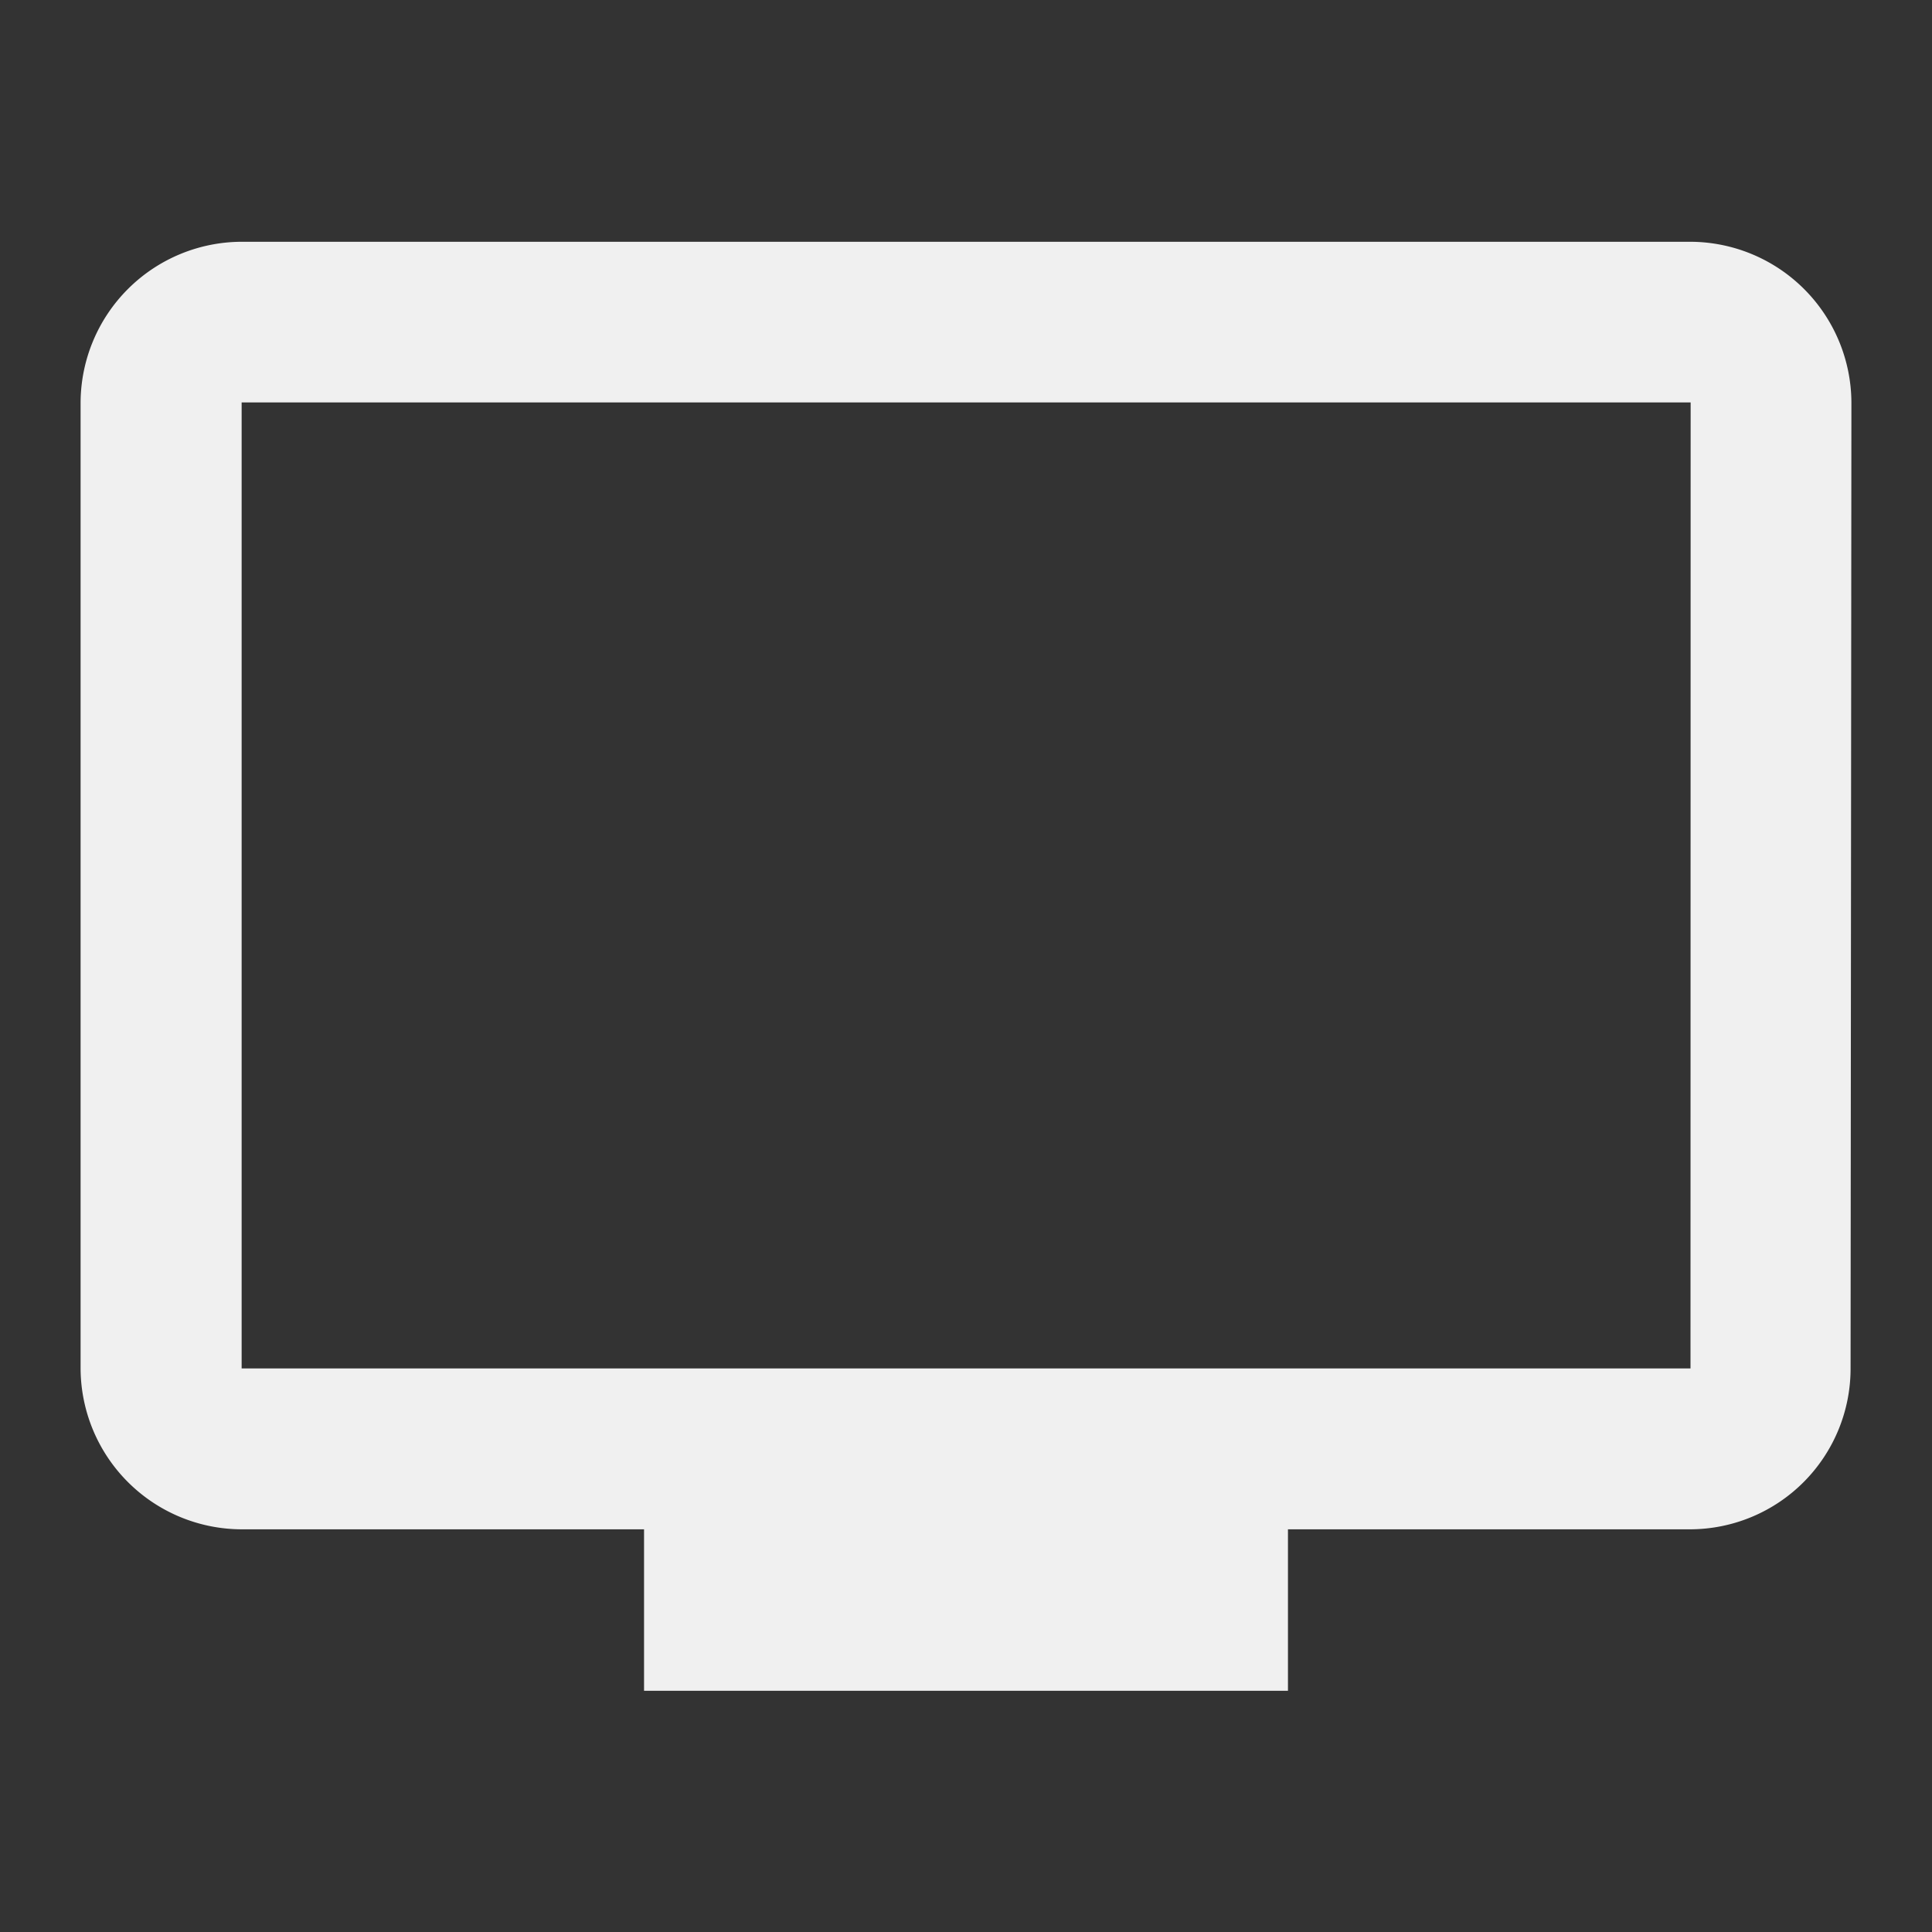 <svg xmlns="http://www.w3.org/2000/svg" id="outline-tv-24px" width="14" height="14" viewBox="0 0 14 14">
    <rect x="0" y="0" width="14" height="14" fill="#333333" stroke="none"/>
    <defs>
        <style>
            .cls-1{fill:none}.cls-2{fill:#f0f0f0}
        </style>
    </defs>
    <path id="Path_781" d="M0 0h14v14H0z" class="cls-1" data-name="Path 781"/>
    <path id="Path_782" d="M12.666 3H2.167A1.17 1.17 0 0 0 1 4.166v7a1.17 1.17 0 0 0 1.167 1.164h2.916v1.17h4.666v-1.17h2.916a1.165 1.165 0 0 0 1.161-1.166l.006-7A1.17 1.17 0 0 0 12.666 3zm0 8.164H2.167v-7h10.5z" class="cls-2" data-name="Path 782" transform="translate(-.416 -1.248)"/>
</svg>

